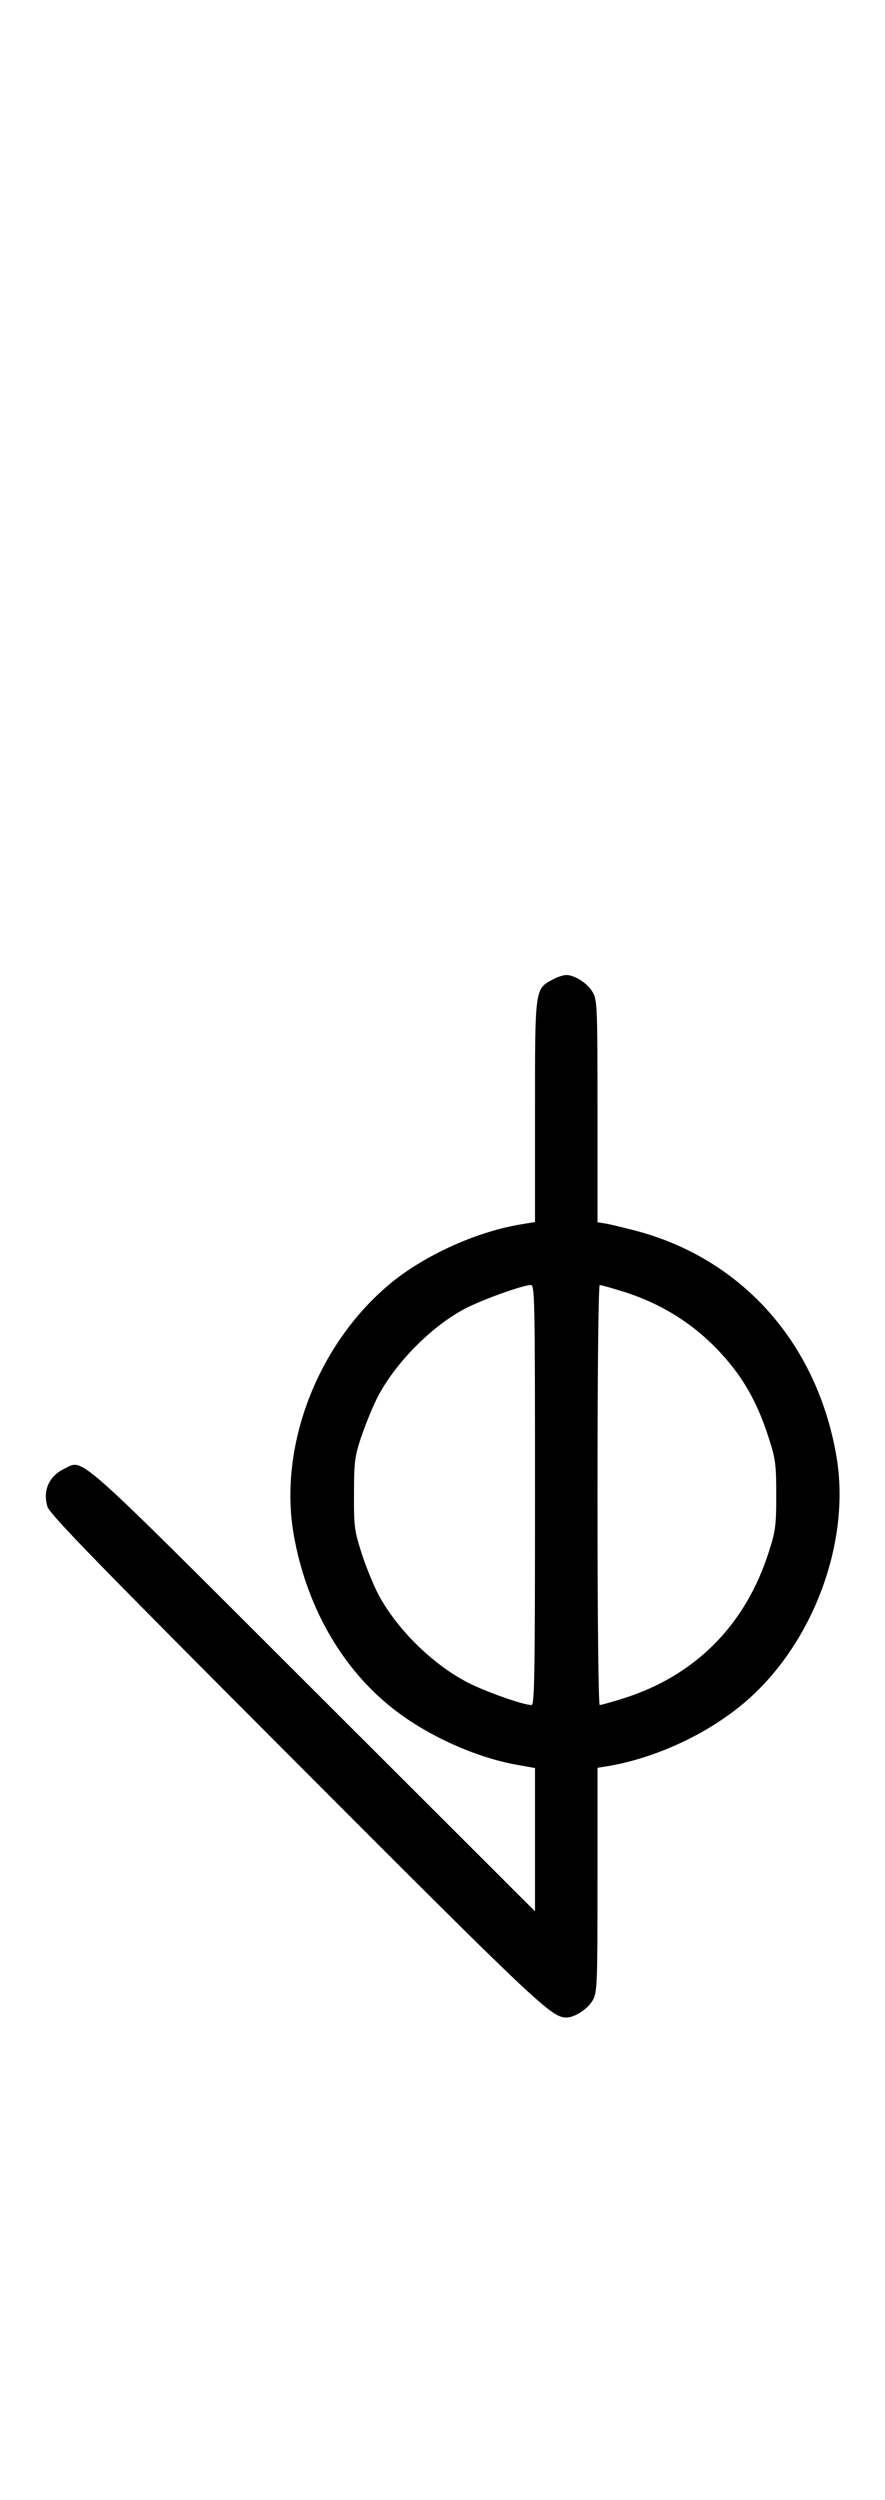 <?xml version="1.0" standalone="no"?>
<!DOCTYPE svg PUBLIC "-//W3C//DTD SVG 20010904//EN"
 "http://www.w3.org/TR/2001/REC-SVG-20010904/DTD/svg10.dtd">
<svg version="1.0" xmlns="http://www.w3.org/2000/svg"
 width="354pt" height="1000pt" viewBox="0 0 354 1000"
 preserveAspectRatio="xMidYMid meet">
<g transform="translate(0,1000) scale(0.1,-0.1)"
fill="#000000" stroke="none">
<path d="M2211 6082 c-72 -38 -71 -35 -71 -528 l0 -442 -66 -11 c-176 -31
-381 -125 -515 -237 -290 -242 -446 -650 -384 -1003 49 -279 185 -523 384
-685 138 -113 340 -206 514 -236 l67 -12 0 -286 0 -287 -888 887 c-971 970
-915 921 -995 883 -61 -29 -87 -88 -67 -152 10 -31 202 -228 994 -1022 967
-969 1021 -1020 1081 -1021 34 0 88 35 107 71 17 31 18 67 18 481 l0 447 38 6
c192 32 399 127 549 254 275 233 429 645 368 990 -78 447 -373 780 -790 895
-49 13 -107 27 -127 31 l-38 6 0 442 c0 409 -1 445 -18 476 -19 36 -72 71
-107 71 -11 0 -36 -8 -54 -18z m-71 -2062 c0 -727 -2 -840 -14 -840 -33 0
-186 54 -257 91 -144 75 -291 222 -362 364 -19 39 -48 111 -63 160 -26 82 -29
103 -28 230 0 126 3 149 28 225 16 47 44 117 63 155 70 140 221 293 358 363
71 36 225 91 258 92 16 0 17 -47 17 -840z m352 814 c173 -54 316 -151 429
-290 68 -83 117 -178 155 -299 26 -80 29 -104 29 -225 0 -121 -3 -145 -29
-225 -93 -295 -295 -498 -584 -589 -46 -14 -87 -26 -93 -26 -5 0 -9 317 -9
840 0 523 4 840 9 840 6 0 47 -12 93 -26z"/>
</g>
</svg>
